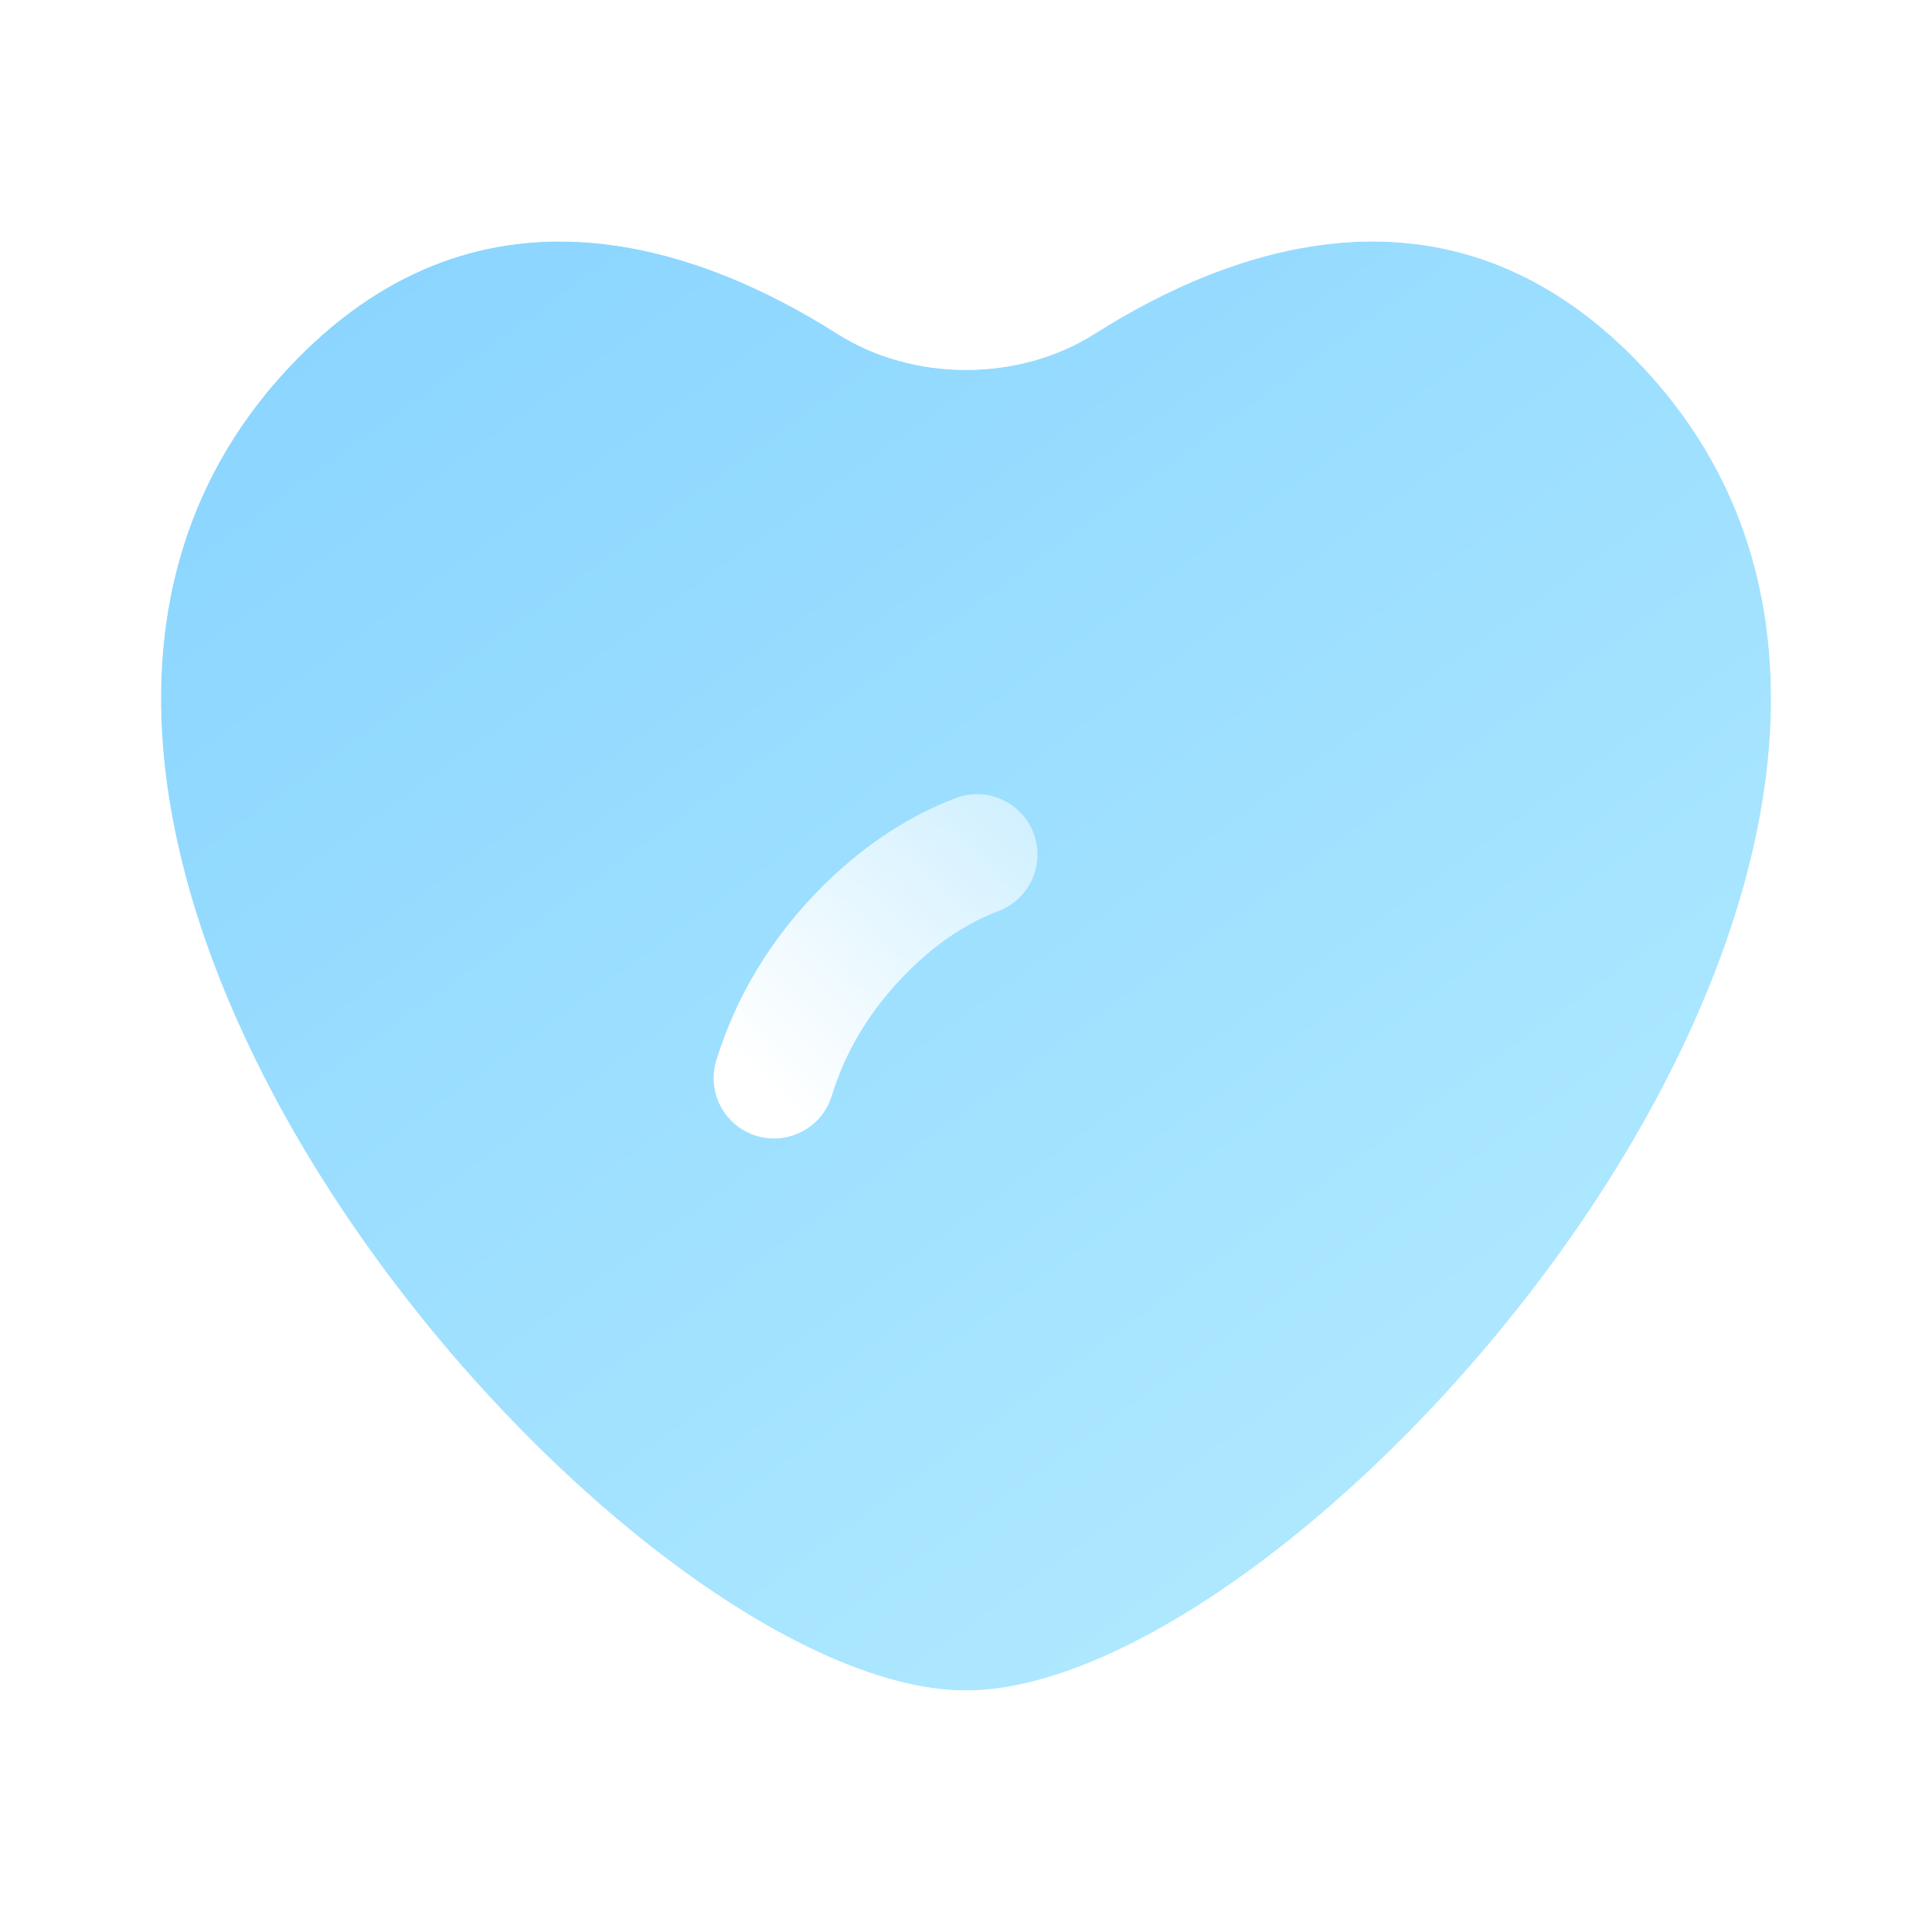 <svg width="26" height="26" viewBox="0 0 26 26" fill="none" xmlns="http://www.w3.org/2000/svg">
<g filter="url(#filter0_b_709_7244)">
<g filter="url(#filter1_b_709_7244)">
<path fill-rule="evenodd" clip-rule="evenodd" d="M14.734 4.491C16.547 3.341 19.476 2.254 22.004 4.832C28.007 10.954 17.713 22.75 13 22.75C8.287 22.75 -2.007 10.954 3.996 4.832C6.525 2.254 9.453 3.341 11.266 4.491C12.29 5.141 13.71 5.141 14.734 4.491Z" fill="url(#paint0_linear_709_7244)"/>
<path d="M22.361 4.482C20.99 3.084 19.48 2.661 18.064 2.765C16.674 2.867 15.407 3.472 14.466 4.069C13.605 4.615 12.395 4.615 11.534 4.069C10.593 3.472 9.326 2.867 7.936 2.765C6.52 2.661 5.01 3.084 3.639 4.482C2.017 6.136 1.504 8.177 1.71 10.264C1.915 12.335 2.827 14.46 4.06 16.359C5.296 18.261 6.874 19.968 8.453 21.205C10.009 22.424 11.649 23.25 13 23.25C14.351 23.25 15.991 22.424 17.548 21.205C19.126 19.968 20.704 18.261 21.94 16.359C23.173 14.46 24.085 12.335 24.29 10.264C24.497 8.177 23.983 6.136 22.361 4.482Z" stroke="url(#paint1_linear_709_7244)" stroke-linecap="round"/>
</g>
<g filter="url(#filter2_d_709_7244)">
<path fill-rule="evenodd" clip-rule="evenodd" d="M8.438 7.26C8.857 7.1 9.068 6.631 8.909 6.212C8.749 5.792 8.28 5.581 7.861 5.741C7.242 5.976 6.645 6.358 6.085 6.912C5.376 7.615 4.904 8.413 4.64 9.269C4.508 9.698 4.748 10.152 5.177 10.285C5.606 10.417 6.061 10.177 6.193 9.748C6.377 9.151 6.708 8.584 7.229 8.066C7.639 7.66 8.047 7.408 8.438 7.26Z" fill="url(#paint2_linear_709_7244)"/>
</g>
</g>
<defs>
<filter id="filter0_b_709_7244" x="-22.833" y="-21.75" width="71.666" height="69.5" filterUnits="userSpaceOnUse" color-interpolation-filters="sRGB">
<feFlood flood-opacity="0" result="BackgroundImageFix"/>
<feGaussianBlur in="BackgroundImage" stdDeviation="12"/>
<feComposite in2="SourceAlpha" operator="in" result="effect1_backgroundBlur_709_7244"/>
<feBlend mode="normal" in="SourceGraphic" in2="effect1_backgroundBlur_709_7244" result="shape"/>
</filter>
<filter id="filter1_b_709_7244" x="-22.833" y="-21.75" width="71.666" height="69.5" filterUnits="userSpaceOnUse" color-interpolation-filters="sRGB">
<feFlood flood-opacity="0" result="BackgroundImageFix"/>
<feGaussianBlur in="BackgroundImage" stdDeviation="12"/>
<feComposite in2="SourceAlpha" operator="in" result="effect1_backgroundBlur_709_7244"/>
<feBlend mode="normal" in="SourceGraphic" in2="effect1_backgroundBlur_709_7244" result="shape"/>
</filter>
<filter id="filter2_d_709_7244" x="1.604" y="2.688" width="20.358" height="20.634" filterUnits="userSpaceOnUse" color-interpolation-filters="sRGB">
<feFlood flood-opacity="0" result="BackgroundImageFix"/>
<feColorMatrix in="SourceAlpha" type="matrix" values="0 0 0 0 0 0 0 0 0 0 0 0 0 0 0 0 0 0 127 0" result="hardAlpha"/>
<feOffset dx="5" dy="5"/>
<feGaussianBlur stdDeviation="4"/>
<feColorMatrix type="matrix" values="0 0 0 0 0.176 0 0 0 0 0.557 0 0 0 0 0.678 0 0 0 0.5 0"/>
<feBlend mode="normal" in2="BackgroundImageFix" result="effect1_dropShadow_709_7244"/>
<feBlend mode="normal" in="SourceGraphic" in2="effect1_dropShadow_709_7244" result="shape"/>
</filter>
<linearGradient id="paint0_linear_709_7244" x1="18.5" y1="25.5" x2="1.5" y2="2" gradientUnits="userSpaceOnUse">
<stop stop-color="#B5ECFF"/>
<stop offset="1" stop-color="#85D2FF"/>
</linearGradient>
<linearGradient id="paint1_linear_709_7244" x1="2.167" y1="3.25" x2="21.571" y2="24.788" gradientUnits="userSpaceOnUse">
<stop stop-color="white" stop-opacity="0.52"/>
<stop offset="1" stop-color="white" stop-opacity="0.62"/>
</linearGradient>
<linearGradient id="paint2_linear_709_7244" x1="6.82" y1="11.308" x2="13.195" y2="5.43" gradientUnits="userSpaceOnUse">
<stop stop-color="white"/>
<stop offset="1" stop-color="white" stop-opacity="0.2"/>
</linearGradient>
</defs>
</svg>
